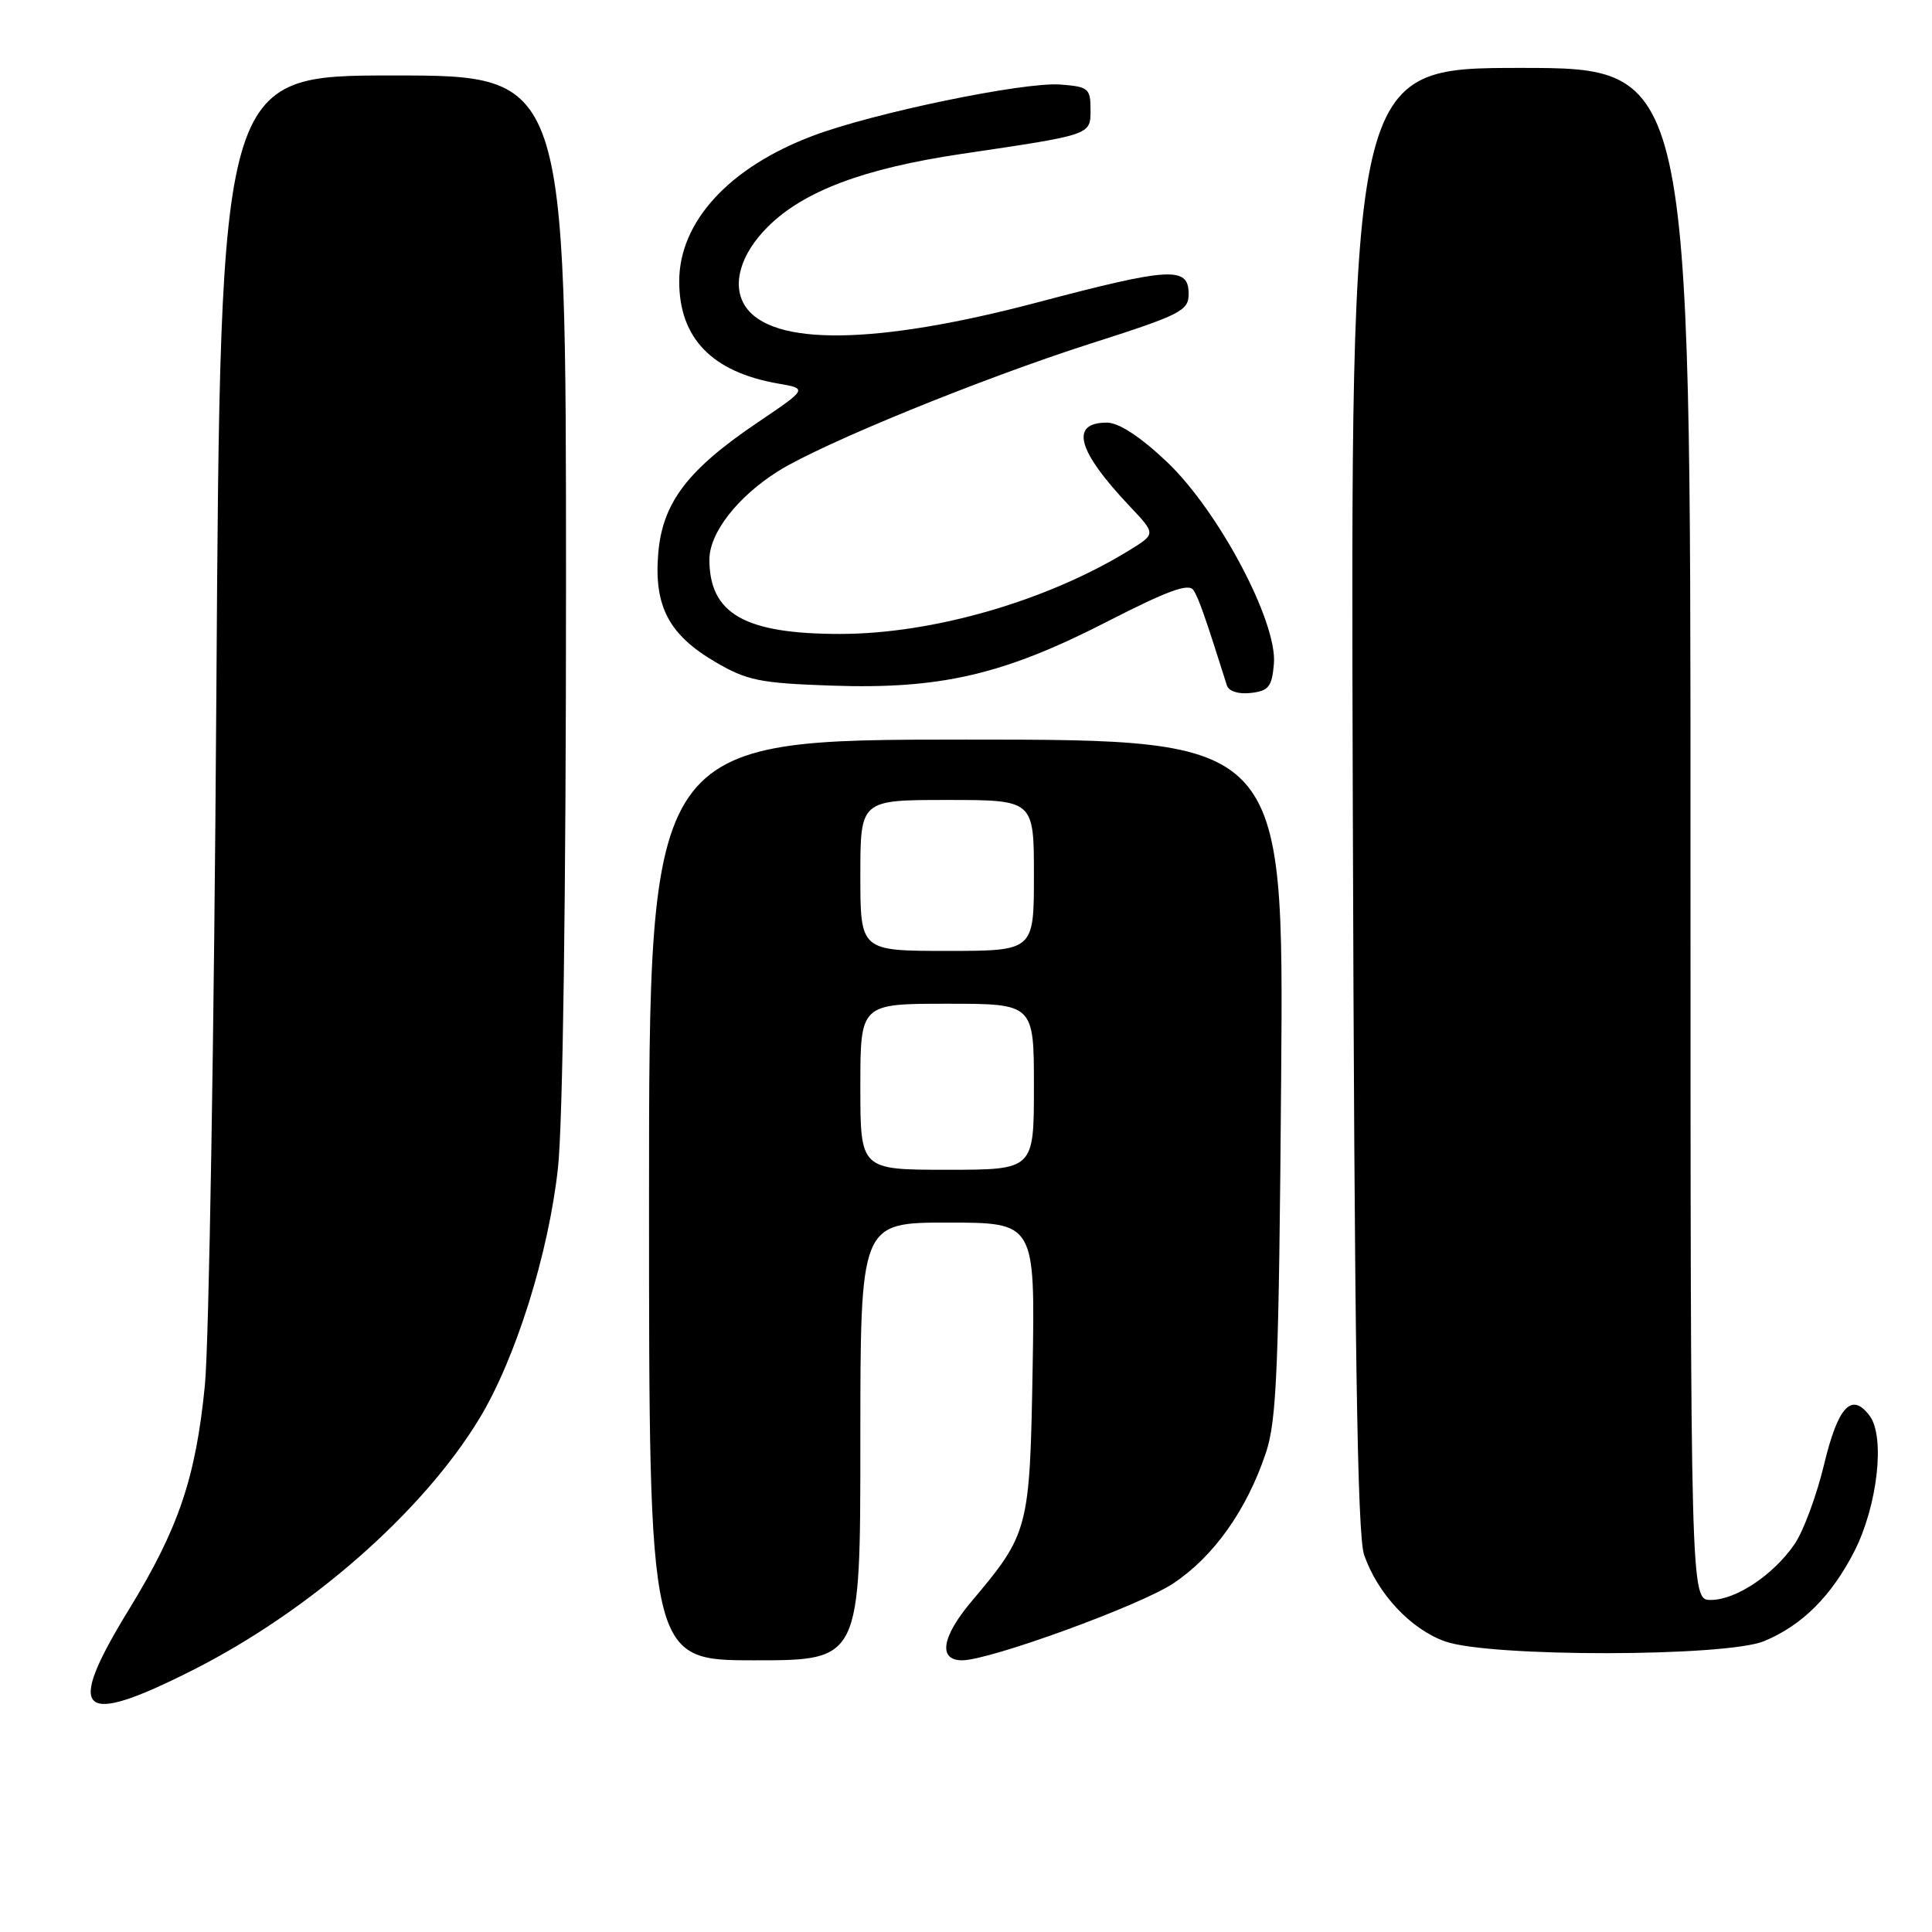 <?xml version="1.0" encoding="UTF-8" standalone="no"?>
<!DOCTYPE svg PUBLIC "-//W3C//DTD SVG 1.1//EN" "http://www.w3.org/Graphics/SVG/1.1/DTD/svg11.dtd" >
<svg xmlns="http://www.w3.org/2000/svg" xmlns:xlink="http://www.w3.org/1999/xlink" version="1.1" viewBox="0 0 256 256">
 <g >
 <path fill="currentColor"
d=" M 25.50 221.32 C 41.05 213.47 55.98 200.38 63.50 188.00 C 68.31 180.08 72.68 166.17 73.93 154.79 C 74.58 148.88 75.00 118.65 75.00 77.54 C 75.00 10.00 75.00 10.00 52.10 10.00 C 29.20 10.00 29.20 10.00 28.67 91.75 C 28.38 136.71 27.69 178.02 27.15 183.54 C 25.94 195.82 23.67 202.52 17.07 213.29 C 8.57 227.16 10.43 228.93 25.50 221.32 Z  M 114.00 191.00 C 114.00 162.00 114.00 162.00 125.58 162.00 C 137.15 162.00 137.15 162.00 136.83 181.25 C 136.46 202.68 136.33 203.18 128.72 212.21 C 124.77 216.90 124.28 220.00 127.49 220.00 C 131.12 220.00 151.02 212.76 155.45 209.82 C 160.81 206.27 165.21 200.08 167.74 192.50 C 169.18 188.19 169.46 181.30 169.76 142.75 C 170.11 98.00 170.11 98.00 128.06 98.00 C 86.00 98.00 86.00 98.00 86.00 159.00 C 86.00 220.00 86.00 220.00 100.00 220.00 C 114.00 220.00 114.00 220.00 114.00 191.00 Z  M 233.78 217.45 C 238.81 215.35 242.68 211.48 245.71 205.56 C 248.79 199.51 249.82 190.36 247.73 187.59 C 245.34 184.41 243.54 186.36 241.68 194.13 C 240.70 198.19 238.96 202.89 237.80 204.59 C 235.00 208.68 230.02 212.00 226.69 212.00 C 224.00 212.00 224.00 212.00 224.00 110.50 C 224.00 9.00 224.00 9.00 201.48 9.00 C 178.95 9.00 178.95 9.00 179.25 105.75 C 179.47 178.22 179.85 203.38 180.75 206.02 C 182.53 211.18 186.95 215.90 191.50 217.50 C 197.45 219.60 228.73 219.56 233.78 217.45 Z  M 168.80 87.95 C 169.27 82.39 161.45 67.67 154.59 61.17 C 151.06 57.84 148.25 56.00 146.67 56.00 C 141.71 56.00 142.73 59.73 149.73 67.12 C 153.15 70.74 153.15 70.74 149.73 72.86 C 138.82 79.60 123.65 84.00 111.31 84.00 C 98.68 84.00 94.00 81.33 94.00 74.14 C 94.00 70.62 97.71 65.84 103.08 62.45 C 108.84 58.81 130.06 50.15 144.50 45.53 C 156.48 41.70 157.50 41.18 157.50 38.94 C 157.50 35.27 155.08 35.41 137.38 40.09 C 116.09 45.71 102.30 45.90 98.77 40.60 C 96.91 37.82 98.07 33.69 101.75 30.04 C 106.50 25.31 114.49 22.31 127.44 20.39 C 144.76 17.82 144.50 17.92 144.50 14.50 C 144.50 11.71 144.21 11.48 140.47 11.20 C 135.61 10.85 115.73 14.96 107.72 17.99 C 96.62 22.17 90.00 29.38 90.00 37.28 C 90.00 44.81 94.34 49.29 103.09 50.82 C 107.02 51.50 107.02 51.50 100.36 56.00 C 91.08 62.27 87.78 66.62 87.22 73.33 C 86.64 80.32 88.63 84.11 94.76 87.70 C 98.98 90.18 100.67 90.52 110.21 90.85 C 124.61 91.35 133.00 89.40 146.66 82.39 C 154.78 78.23 157.53 77.23 158.15 78.21 C 158.85 79.31 159.69 81.70 162.57 90.82 C 162.82 91.60 164.11 92.01 165.74 91.82 C 168.11 91.55 168.54 90.99 168.80 87.95 Z  M 114.00 144.00 C 114.00 133.00 114.00 133.00 125.50 133.00 C 137.00 133.00 137.00 133.00 137.00 144.00 C 137.00 155.00 137.00 155.00 125.50 155.00 C 114.00 155.00 114.00 155.00 114.00 144.00 Z  M 114.00 116.00 C 114.00 106.00 114.00 106.00 125.50 106.00 C 137.00 106.00 137.00 106.00 137.00 116.00 C 137.00 126.00 137.00 126.00 125.50 126.00 C 114.00 126.00 114.00 126.00 114.00 116.00 Z "/>
</g>
</svg>